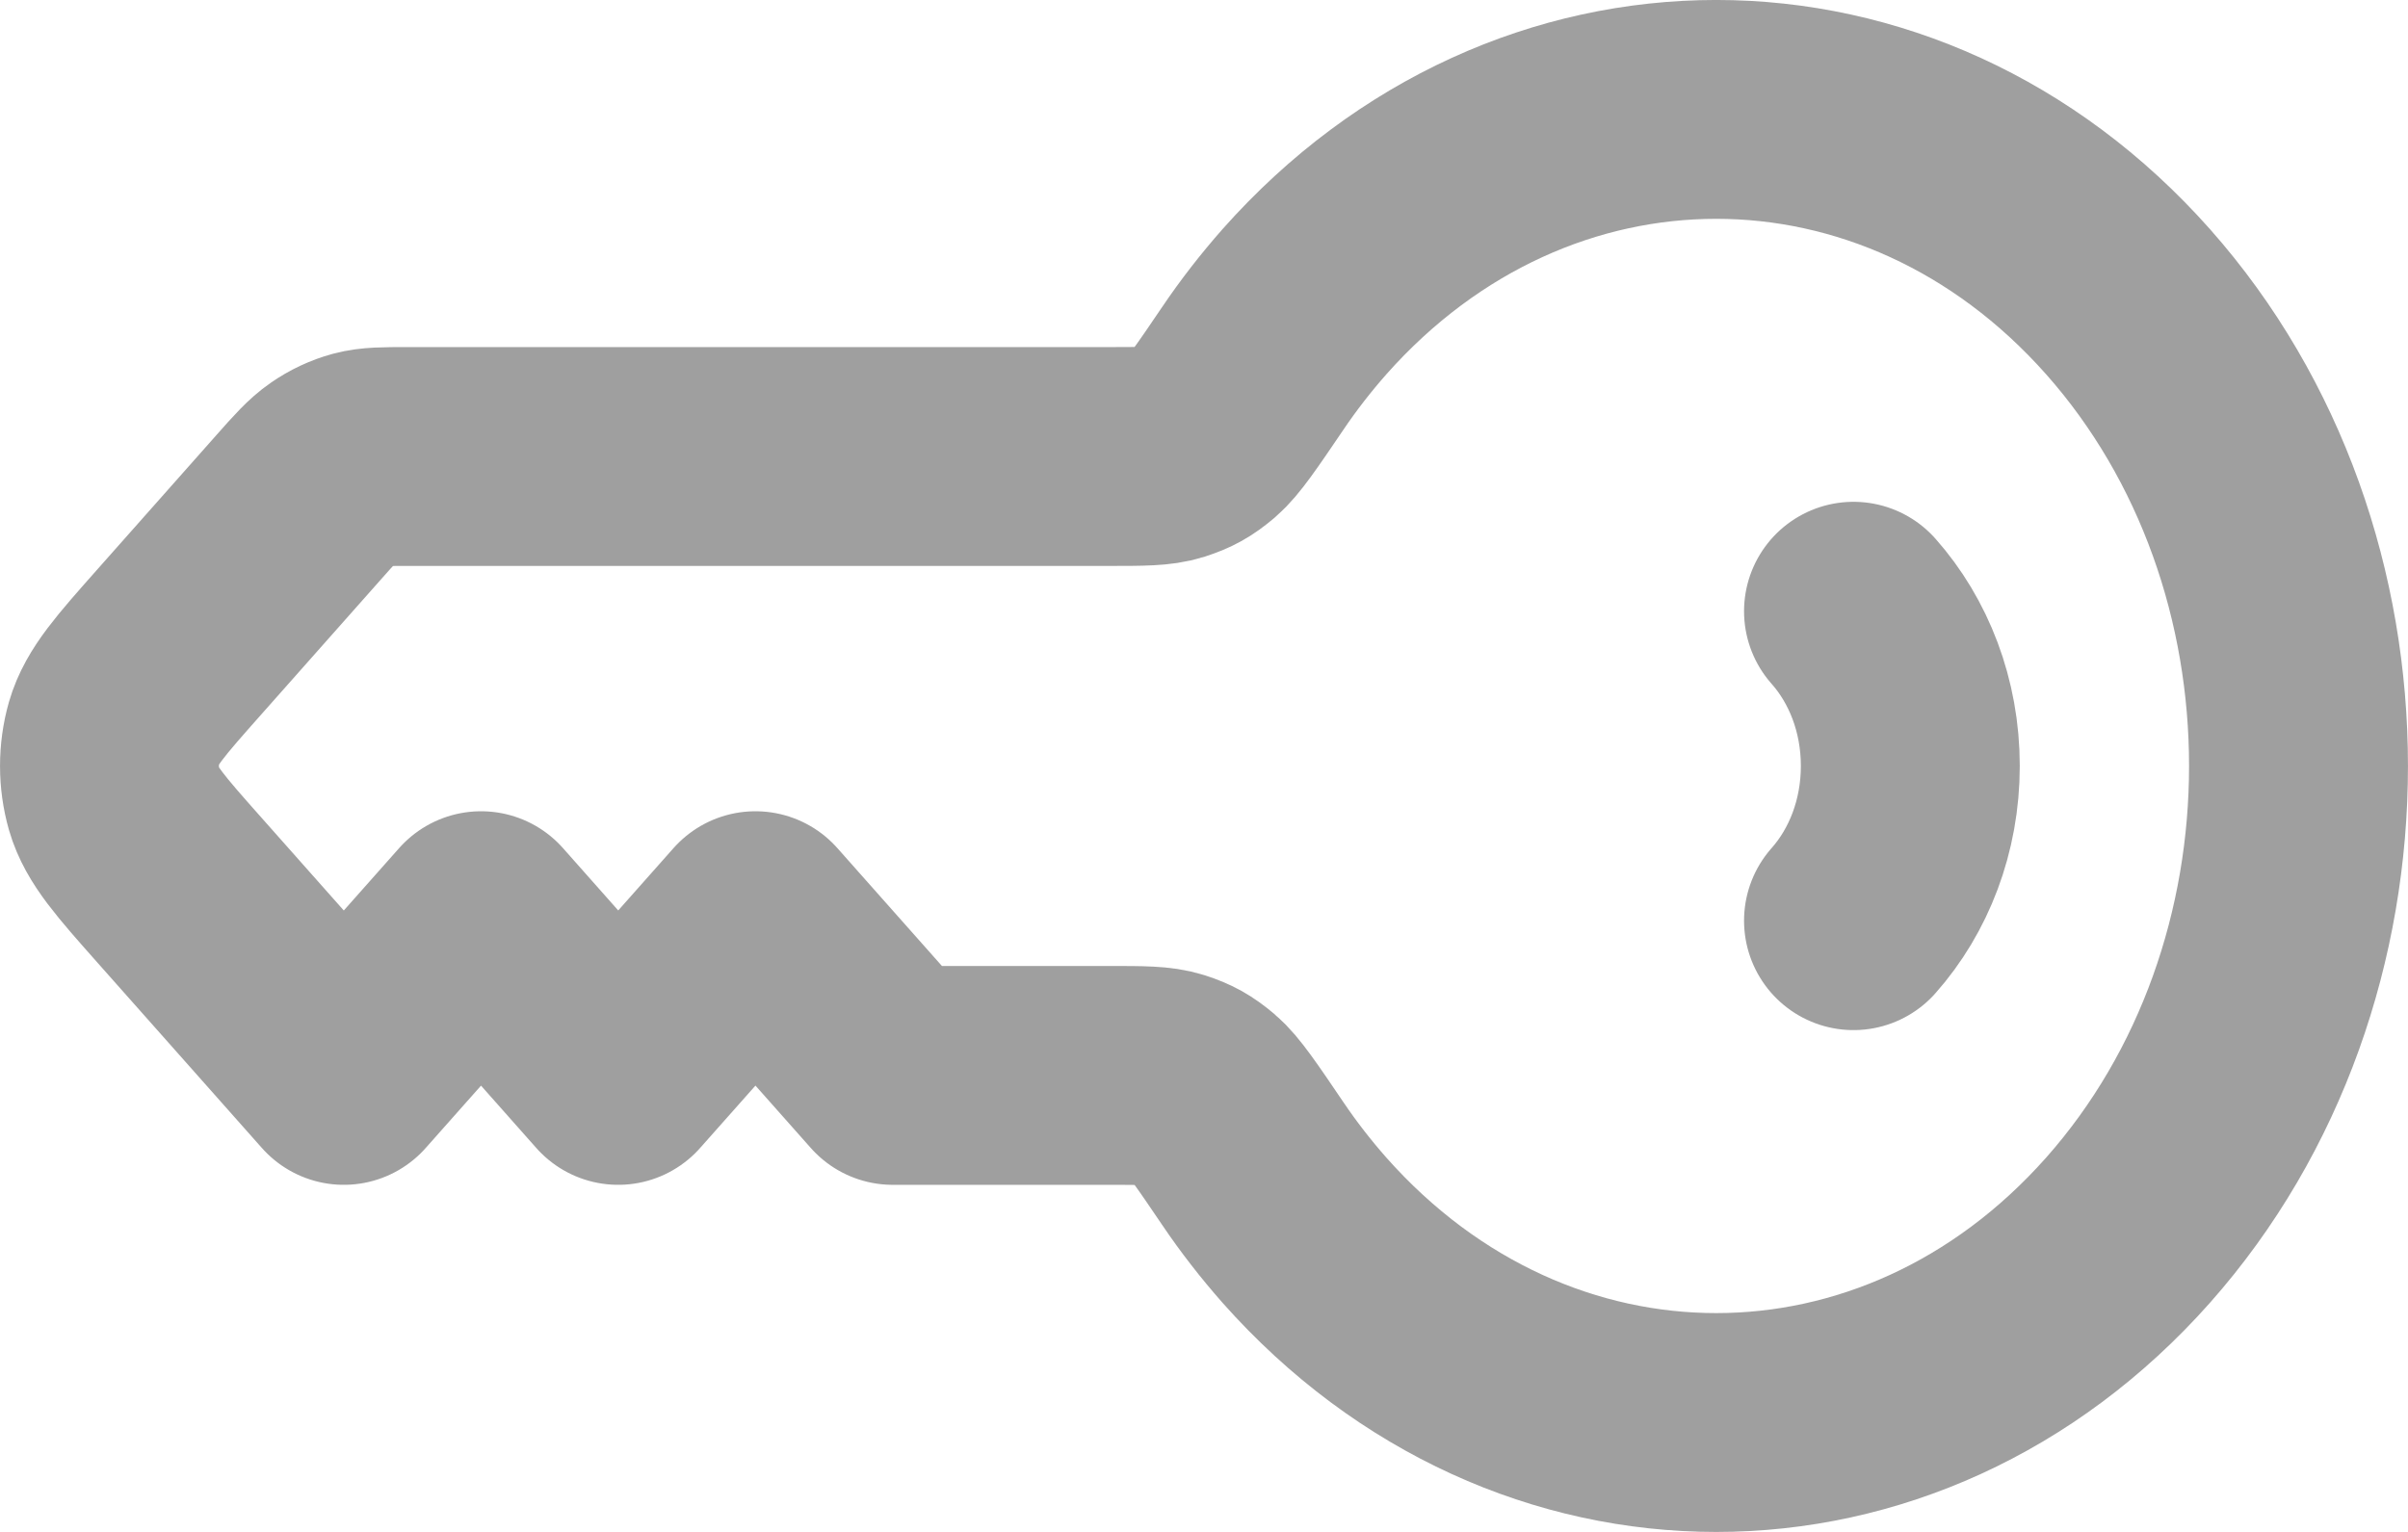 <svg width="22" height="14" viewBox="0 0 22 14" fill="none" xmlns="http://www.w3.org/2000/svg">
<path d="M16.934 8.414C17.255 8.052 17.453 7.552 17.453 7C17.453 6.448 17.255 5.948 16.934 5.586M11.918 11.243C13.996 13.586 17.364 13.586 19.442 11.243C21.519 8.899 21.519 5.101 19.442 2.757C17.364 0.414 13.996 0.414 11.918 2.757C11.747 2.951 11.589 3.154 11.446 3.366C11.21 3.714 11.092 3.888 10.994 3.972C10.892 4.058 10.827 4.094 10.704 4.134C10.585 4.172 10.436 4.172 10.136 4.172L3.728 4.172C3.511 4.172 3.403 4.172 3.301 4.199C3.21 4.224 3.124 4.264 3.045 4.319C2.955 4.381 2.878 4.467 2.725 4.64L1.636 5.869C1.285 6.265 1.109 6.463 1.043 6.691C0.986 6.892 0.986 7.108 1.043 7.309C1.109 7.537 1.285 7.735 1.636 8.131L3.141 9.828L4.395 8.414L5.648 9.828L6.902 8.414L8.156 9.828H10.136C10.436 9.828 10.585 9.828 10.704 9.866C10.827 9.906 10.892 9.942 10.994 10.028C11.092 10.111 11.21 10.286 11.446 10.634C11.589 10.846 11.747 11.049 11.918 11.243Z" stroke="#9F9F9F" stroke-width="2" stroke-linecap="round" stroke-linejoin="round"/>
</svg>
